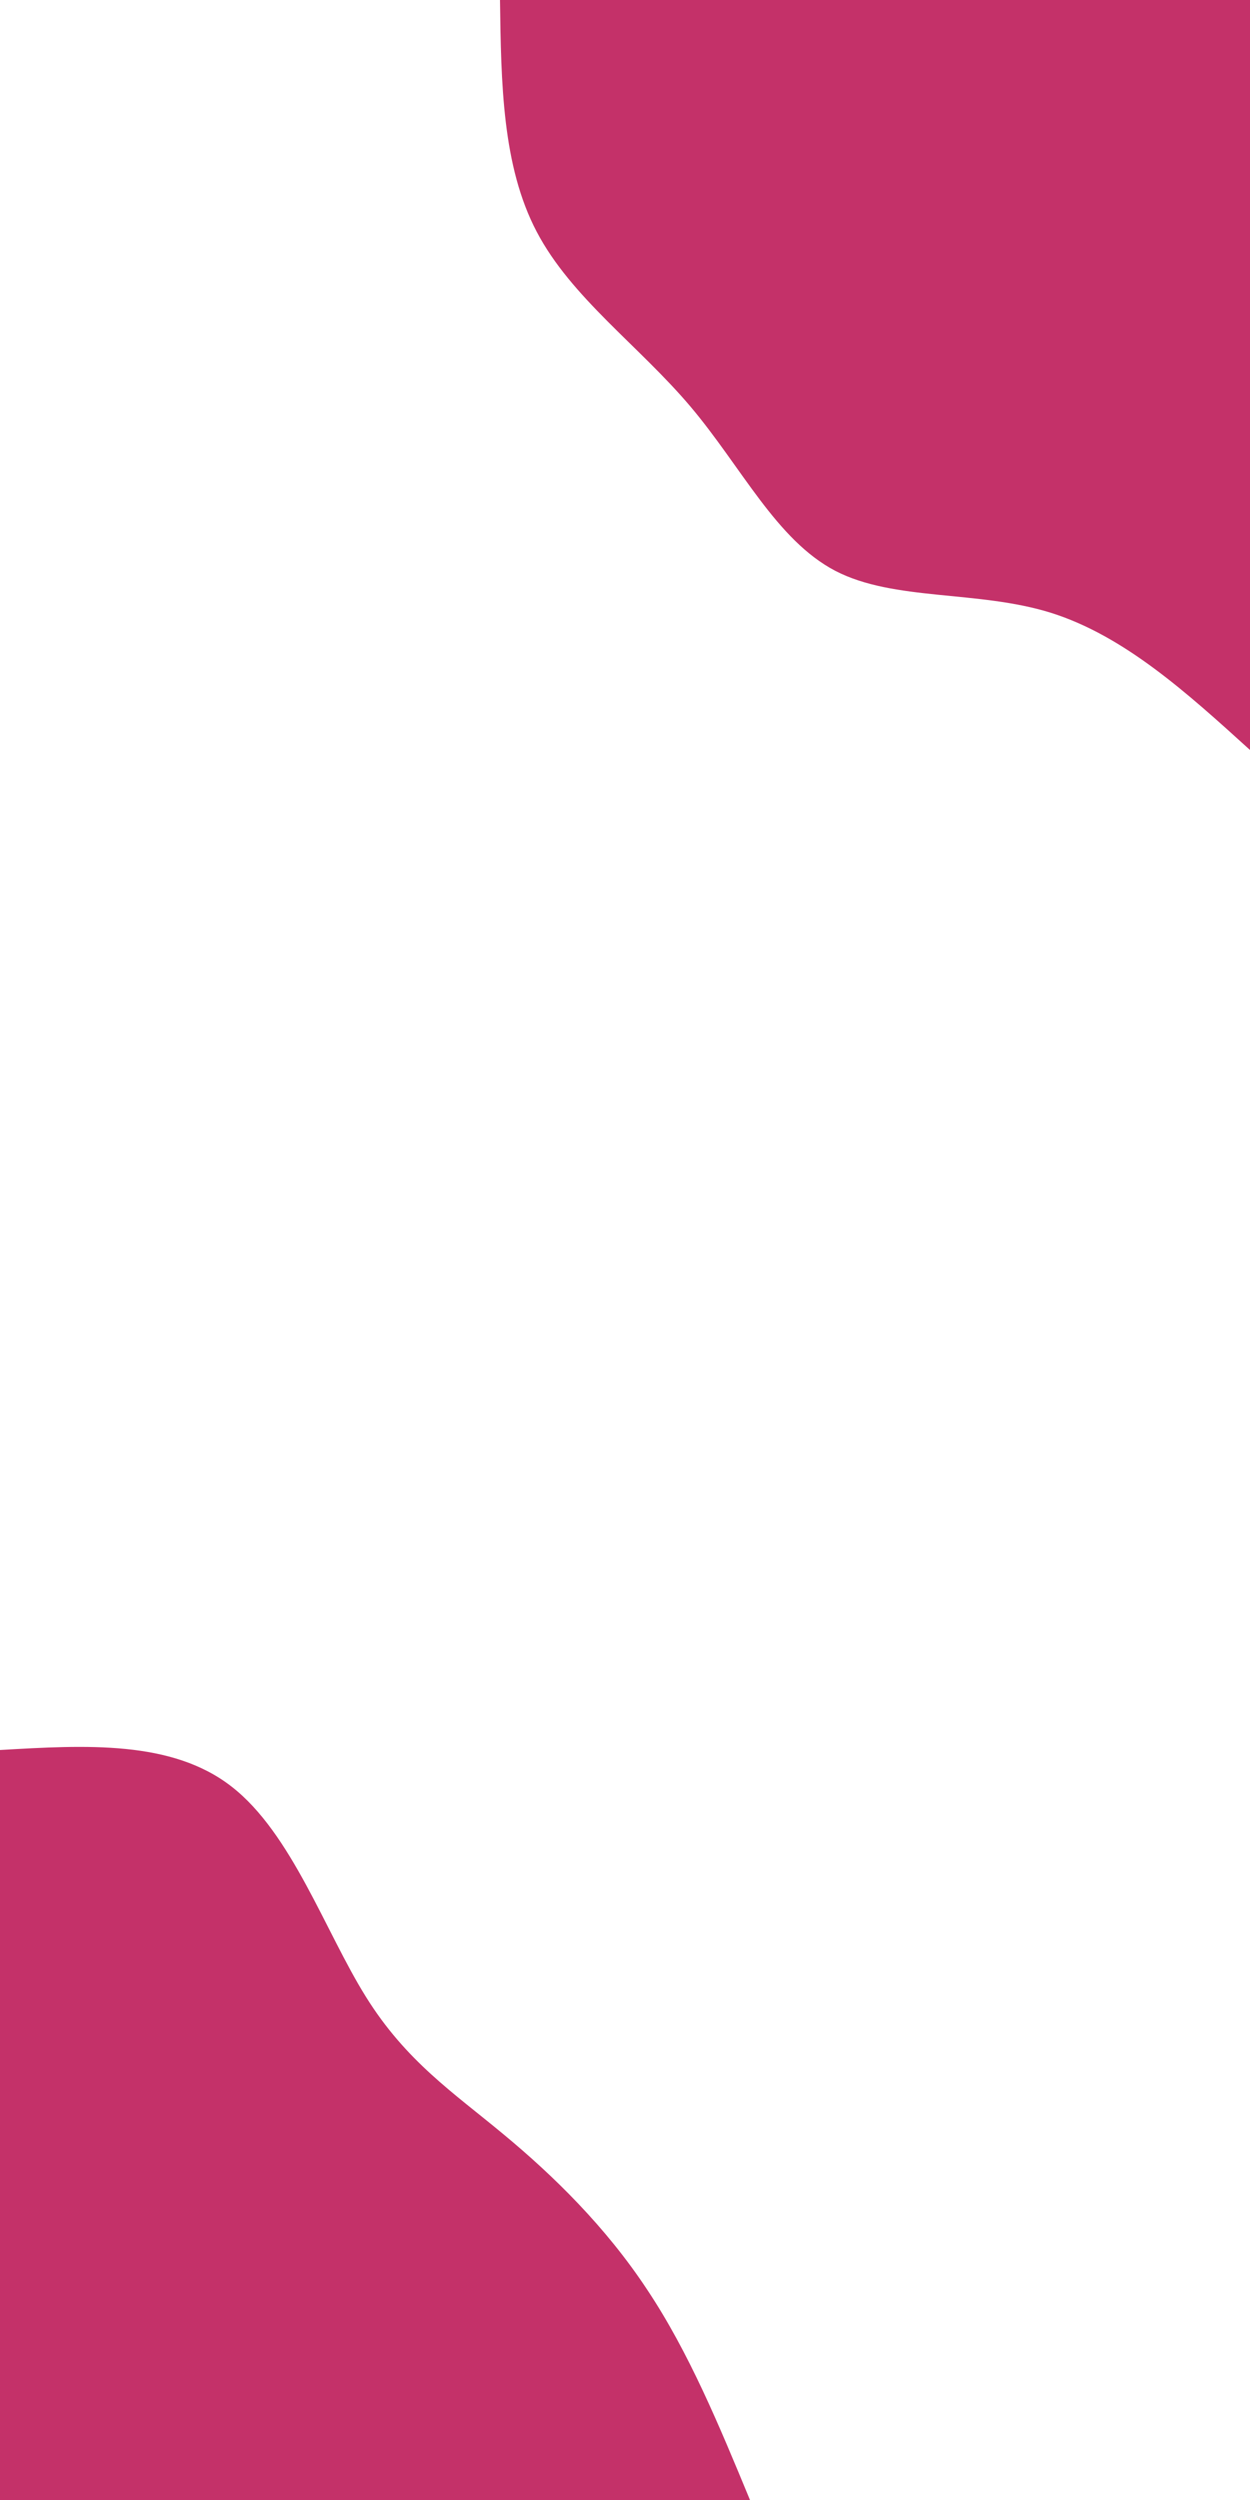 <svg id="visual" viewBox="0 0 450 900" width="450" height="900" xmlns="http://www.w3.org/2000/svg" xmlns:xlink="http://www.w3.org/1999/xlink" version="1.1"><rect x="0" y="0" width="450" height="900" fill="#ffffff"></rect><defs><linearGradient id="grad1_0" x1="0%" y1="0%" x2="100%" y2="100%"><stop offset="30%" stop-color="#ffffff" stop-opacity="1"></stop><stop offset="70%" stop-color="#ffffff" stop-opacity="1"></stop></linearGradient></defs><defs><linearGradient id="grad2_0" x1="0%" y1="0%" x2="100%" y2="100%"><stop offset="30%" stop-color="#ffffff" stop-opacity="1"></stop><stop offset="70%" stop-color="#ffffff" stop-opacity="1"></stop></linearGradient></defs><g transform="translate(450, 0)"><path d="M0 270C-22.7 249.4 -45.3 228.9 -71.7 220.6C-98 212.4 -128.1 216.5 -149.3 205.5C-170.5 194.4 -183 168.2 -201.4 146.4C-219.9 124.5 -244.4 107.1 -256.8 83.4C-269.2 59.8 -269.6 29.9 -270 0L0 0Z" fill="#c43169"></path></g><g transform="translate(0, 900)"><path d="M0 -270C30.9 -271.8 61.9 -273.6 83.4 -256.8C105 -240 117.1 -204.6 131.7 -181.2C146.2 -157.9 163.3 -146.6 181.2 -131.7C199.2 -116.8 218.1 -98.3 233 -75.7C248 -53.2 259 -26.6 270 0L0 0Z" fill="#c43169"></path></g></svg>